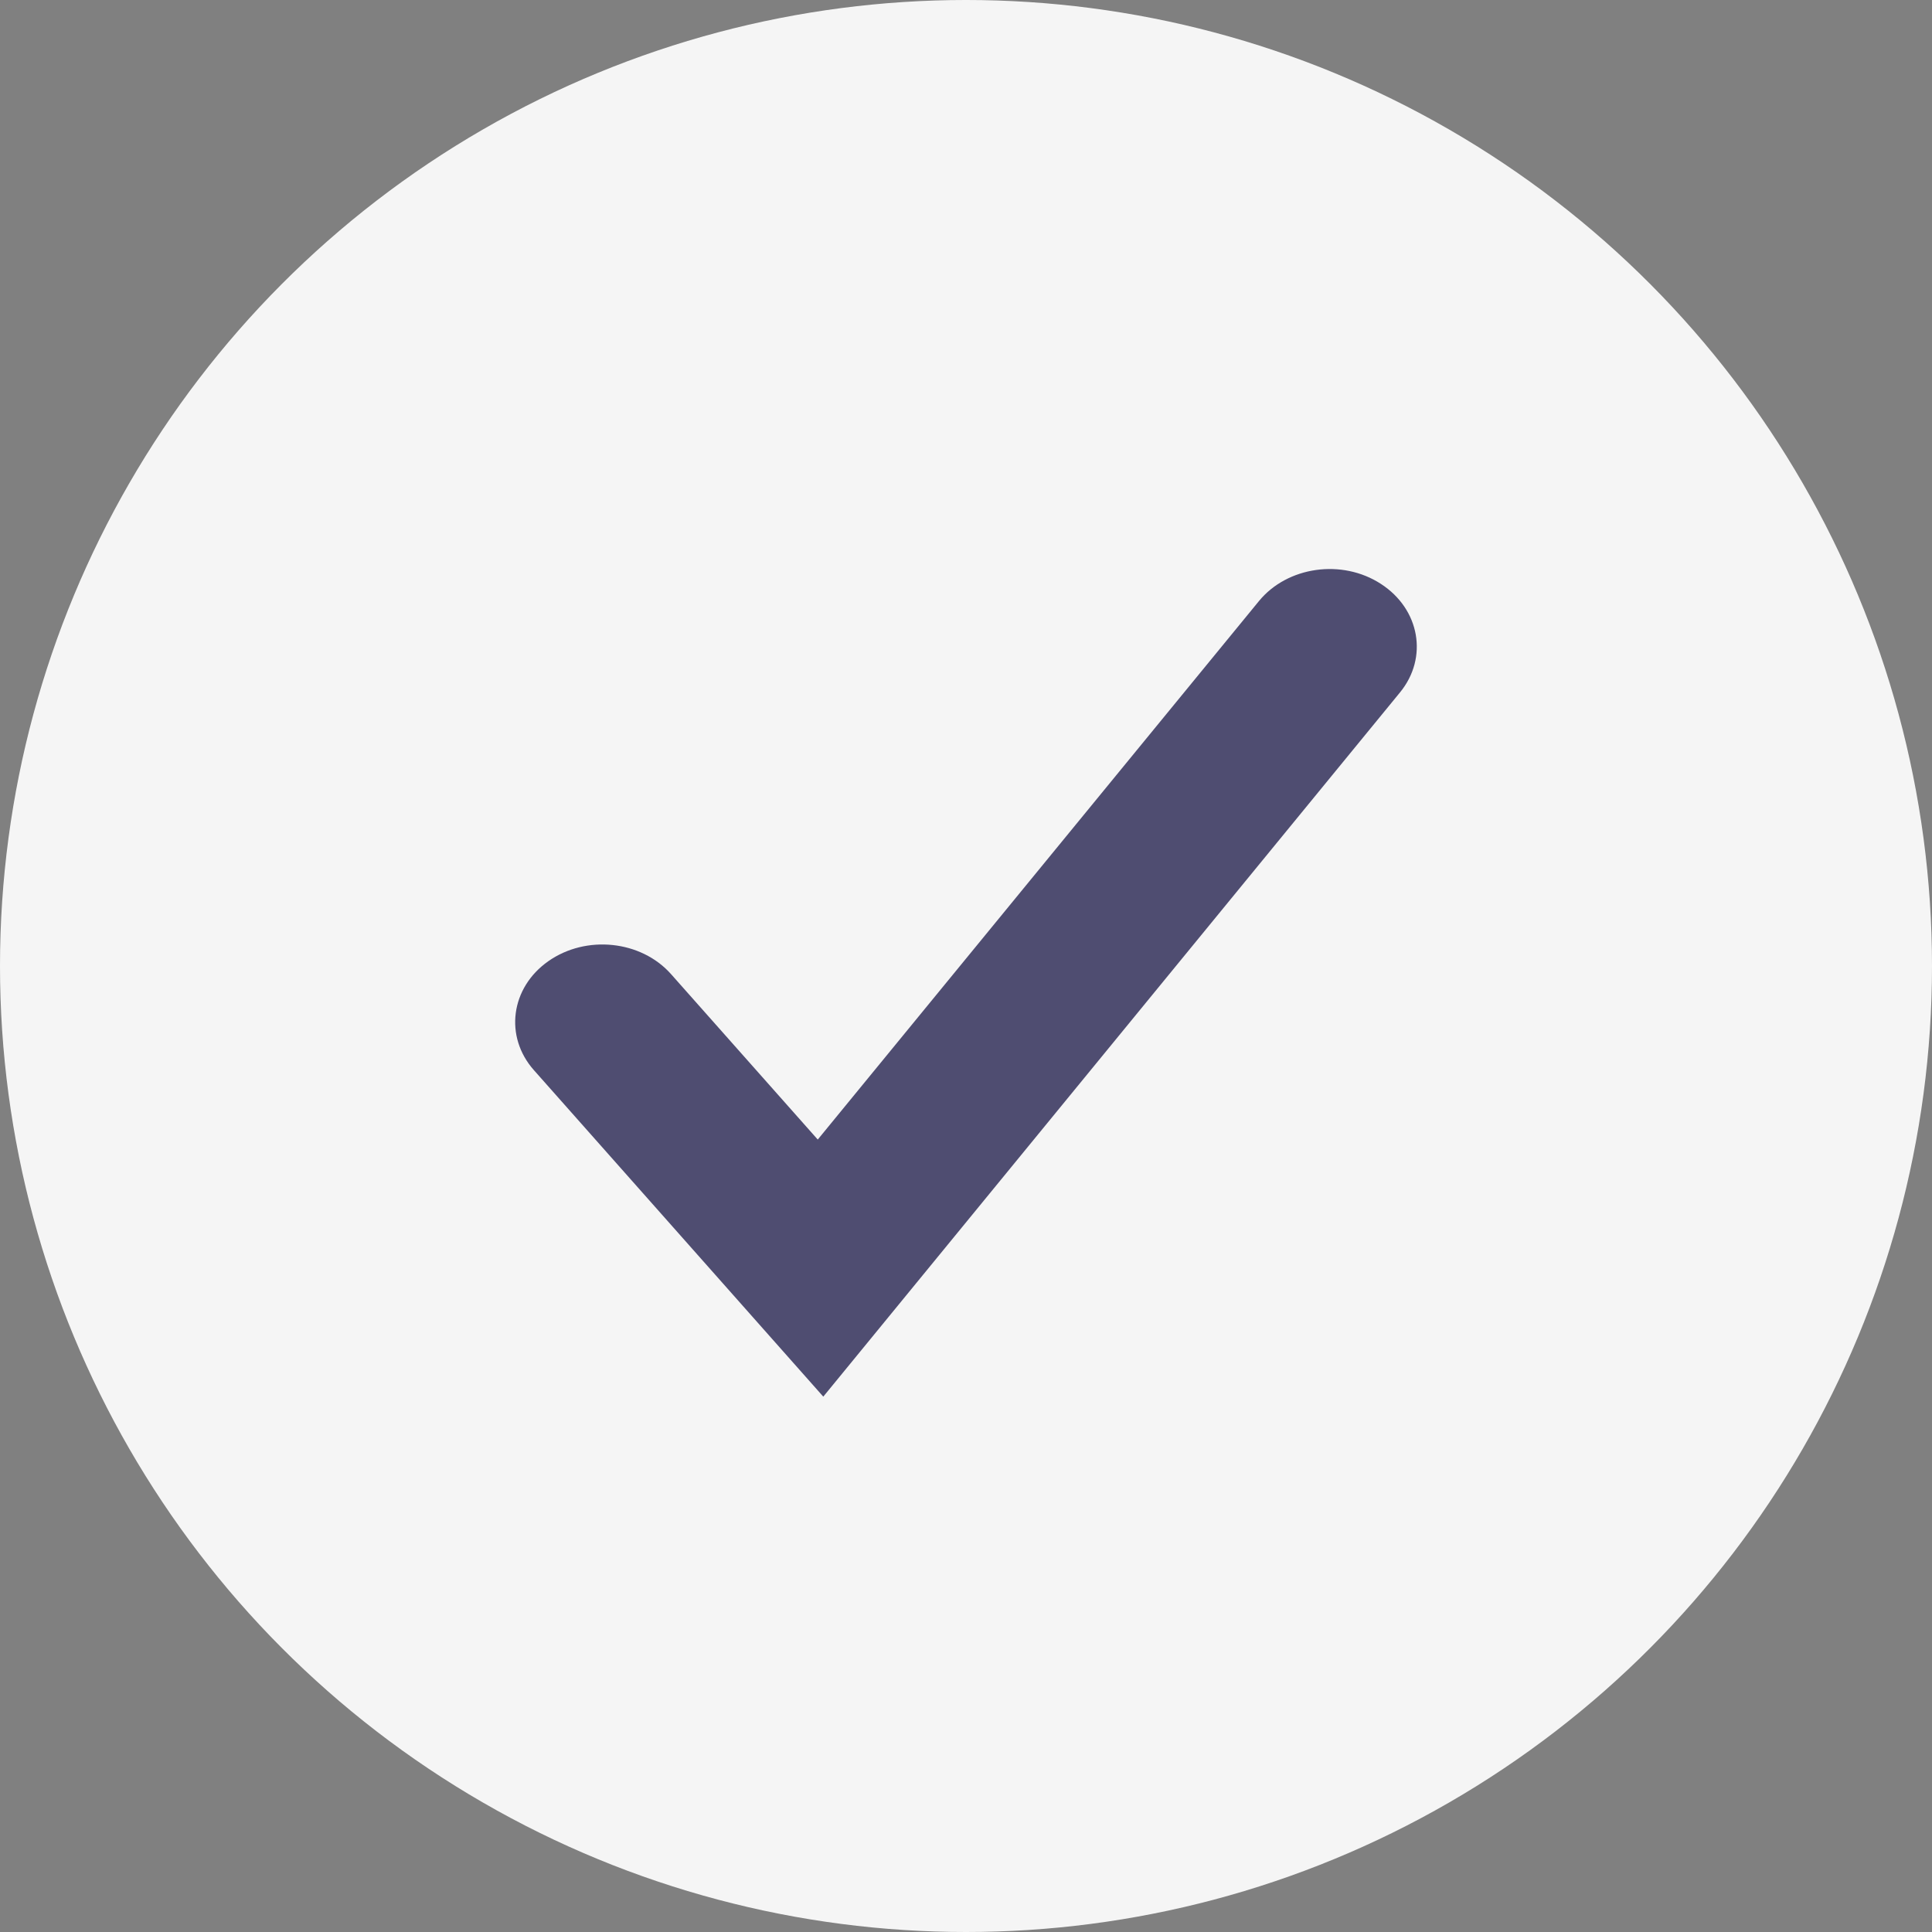 <svg width="30" height="30" viewBox="0 0 30 30" fill="none" xmlns="http://www.w3.org/2000/svg">
<rect x="0" y="0" width="30" height="30" fill="#808080" stroke="none"/>
<circle cx="15" cy="15" r="15" fill="#F5F5F5"/>
<path d="M21.443 9.067C20.839 8.674 19.991 8.795 19.55 9.332L12.698 17.695L10.418 15.124C9.953 14.602 9.102 14.513 8.515 14.925C7.927 15.337 7.828 16.097 8.291 16.618L12.784 21.687L21.739 10.752C22.181 10.213 22.048 9.459 21.443 9.067Z" fill="#4F4D71"/>
</svg>
